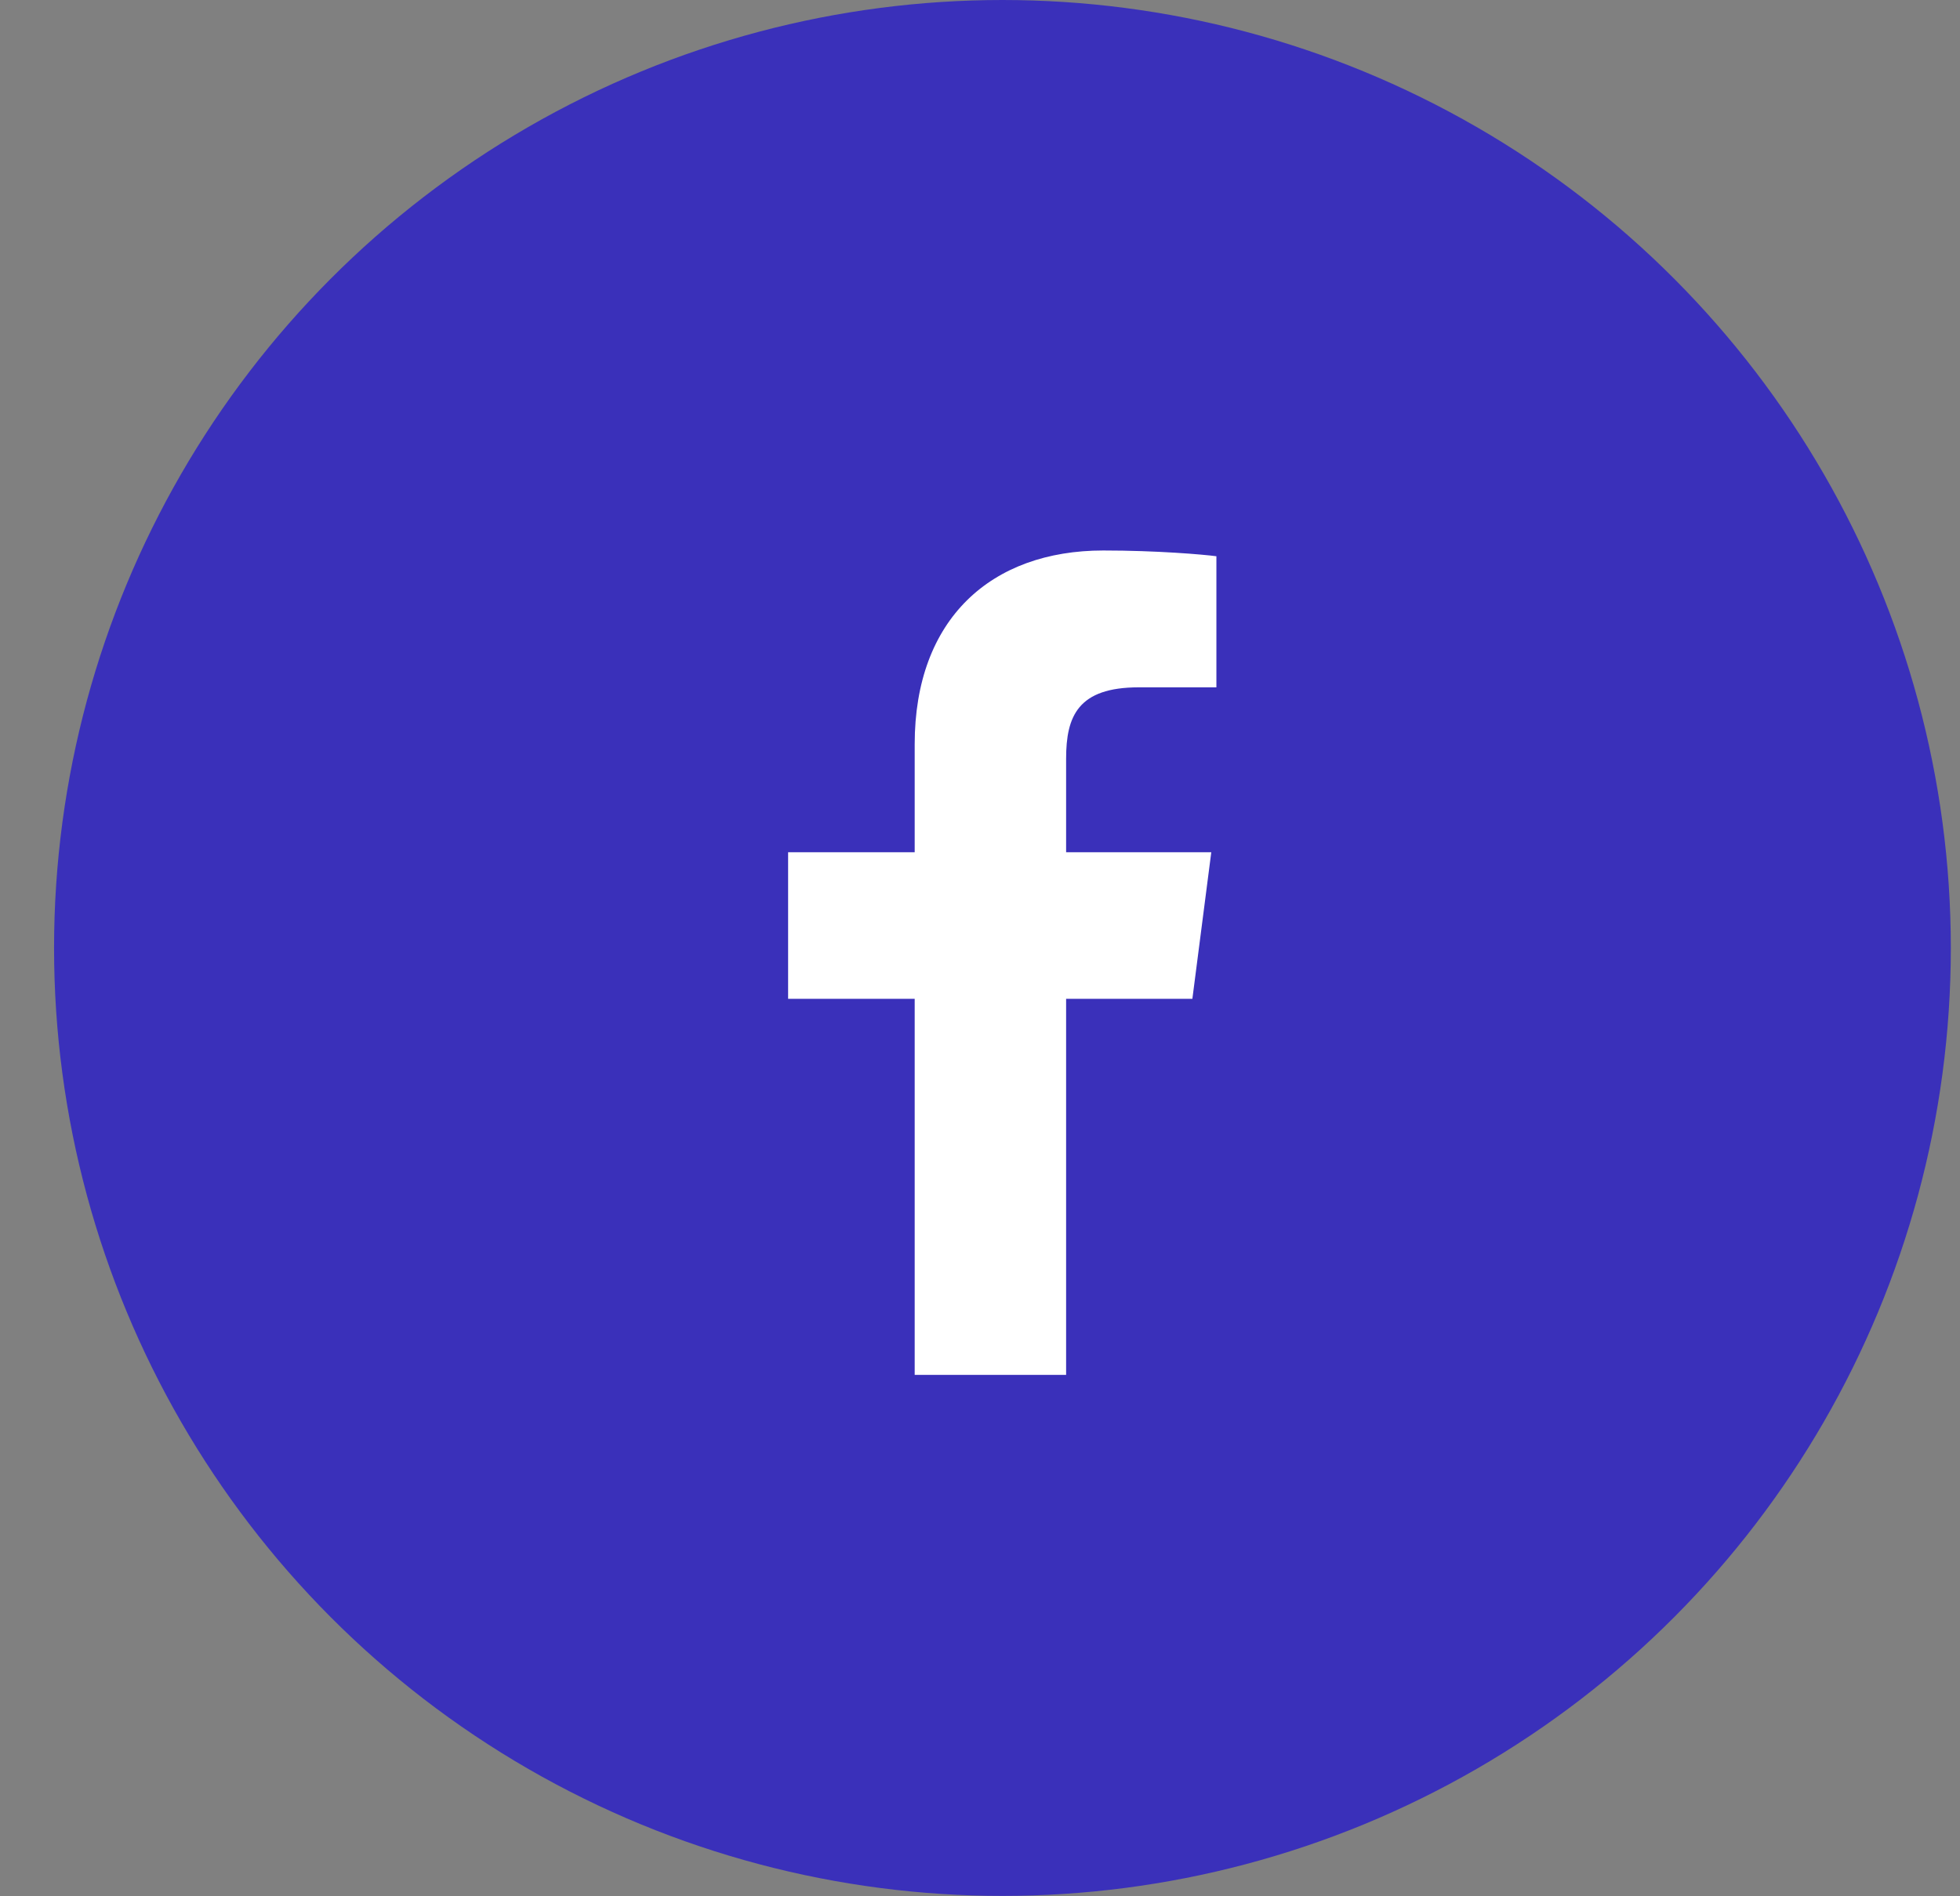 <svg width="31" height="30" viewBox="0 0 31 30" fill="none" xmlns="http://www.w3.org/2000/svg">
<rect x="0" y="0" width="31" height="30" fill="#808080" stroke="none"/>
<ellipse cx="15.855" cy="14.997" rx="15" ry="14.997" fill="#3A30BA"/>
<path d="M14.467 21.751V15.802H12.465V13.483H14.467V11.774C14.467 9.789 15.679 8.709 17.45 8.709C18.298 8.709 19.027 8.772 19.239 8.8V10.874L18.011 10.874C17.048 10.874 16.862 11.332 16.862 12.003V13.483H19.158L18.859 15.802H16.862V21.751H14.467Z" fill="white"/>
</svg>
